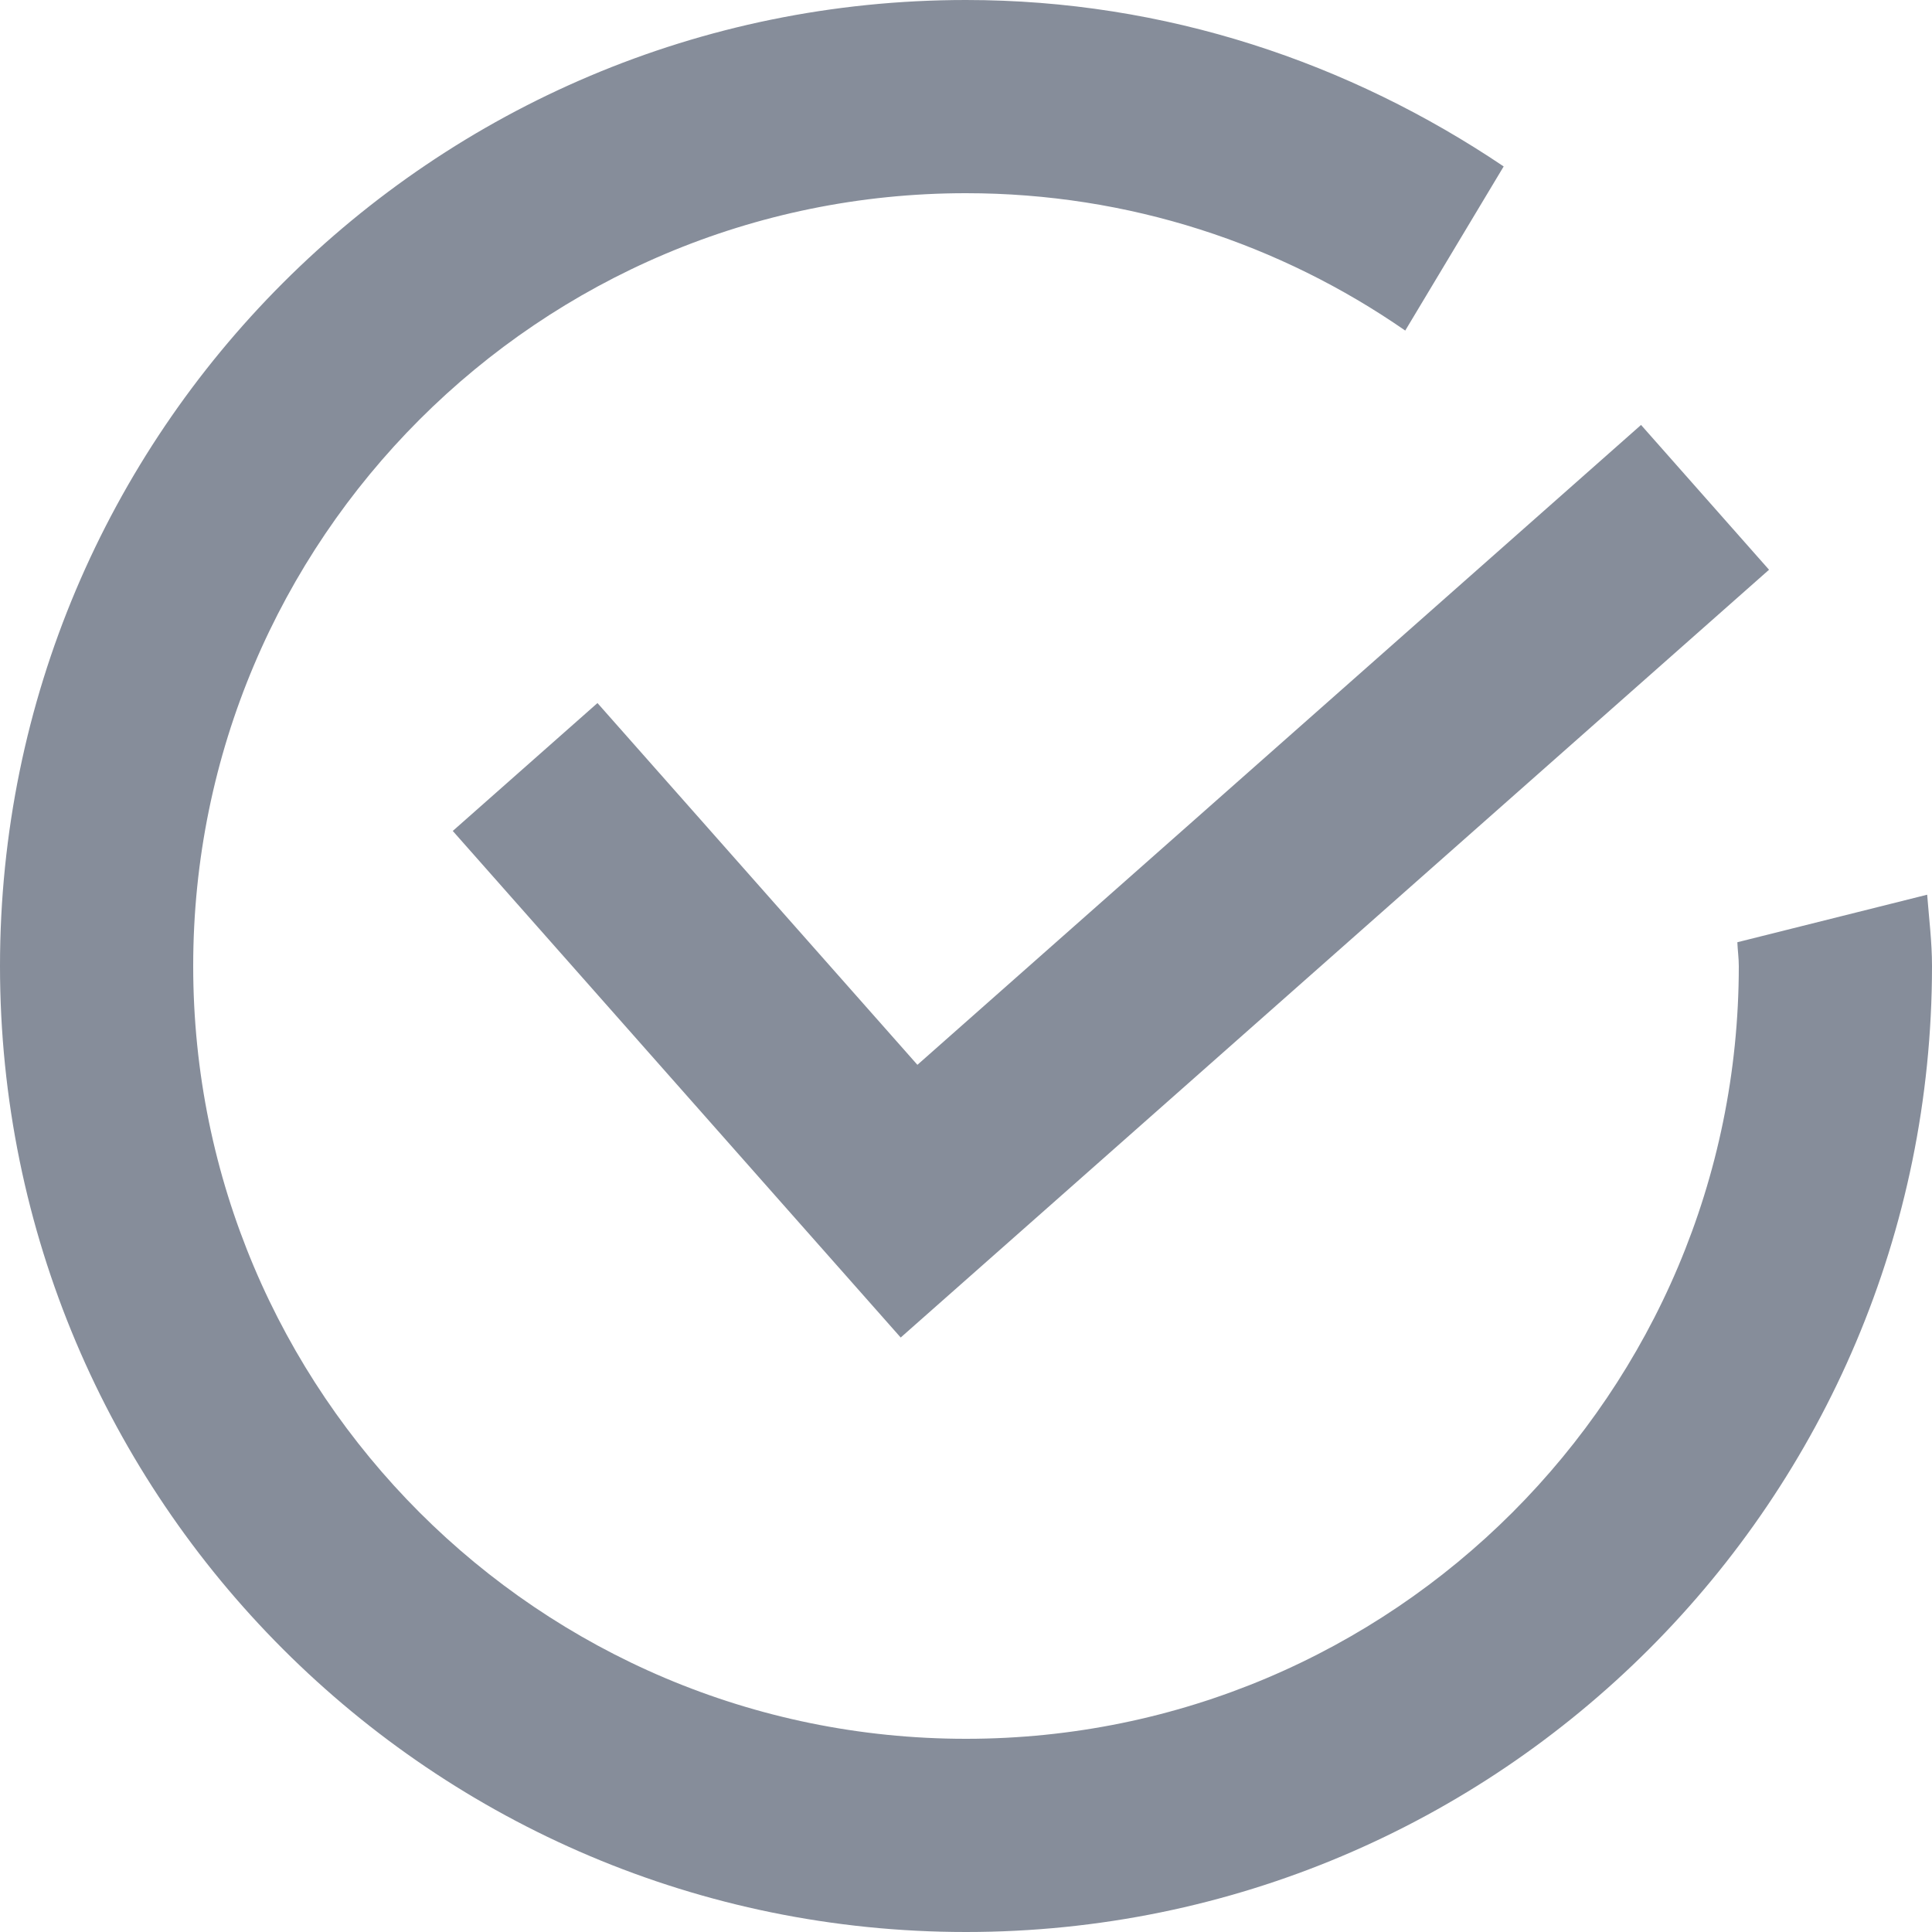 <svg 
 xmlns="http://www.w3.org/2000/svg"
 xmlns:xlink="http://www.w3.org/1999/xlink"
 width="20px" height="20px">
<path fill-rule="evenodd"  fill="rgb(134, 141, 154)"
 d="M9.324,13.846 L7.999,12.348 L4.687,8.602 L6.185,7.278 L9.497,11.023 L16.988,4.399 L18.313,5.898 L10.822,12.522 L9.324,13.846 ZM10.000,2.000 C5.582,2.000 2.000,5.582 2.000,10.000 C2.000,14.418 5.582,18.000 10.000,18.000 C14.418,18.000 18.000,14.418 18.000,10.000 C18.000,9.917 17.988,9.836 17.985,9.754 L19.950,9.262 C19.969,9.508 20.000,9.750 20.000,10.000 C20.000,15.523 15.523,20.000 10.000,20.000 C4.477,20.000 0.000,15.523 0.000,10.000 C0.000,4.477 4.477,0.000 10.000,0.000 C12.067,0.000 13.972,0.649 15.566,1.723 L14.547,3.422 C13.255,2.527 11.690,2.000 10.000,2.000 Z"/>
</svg>